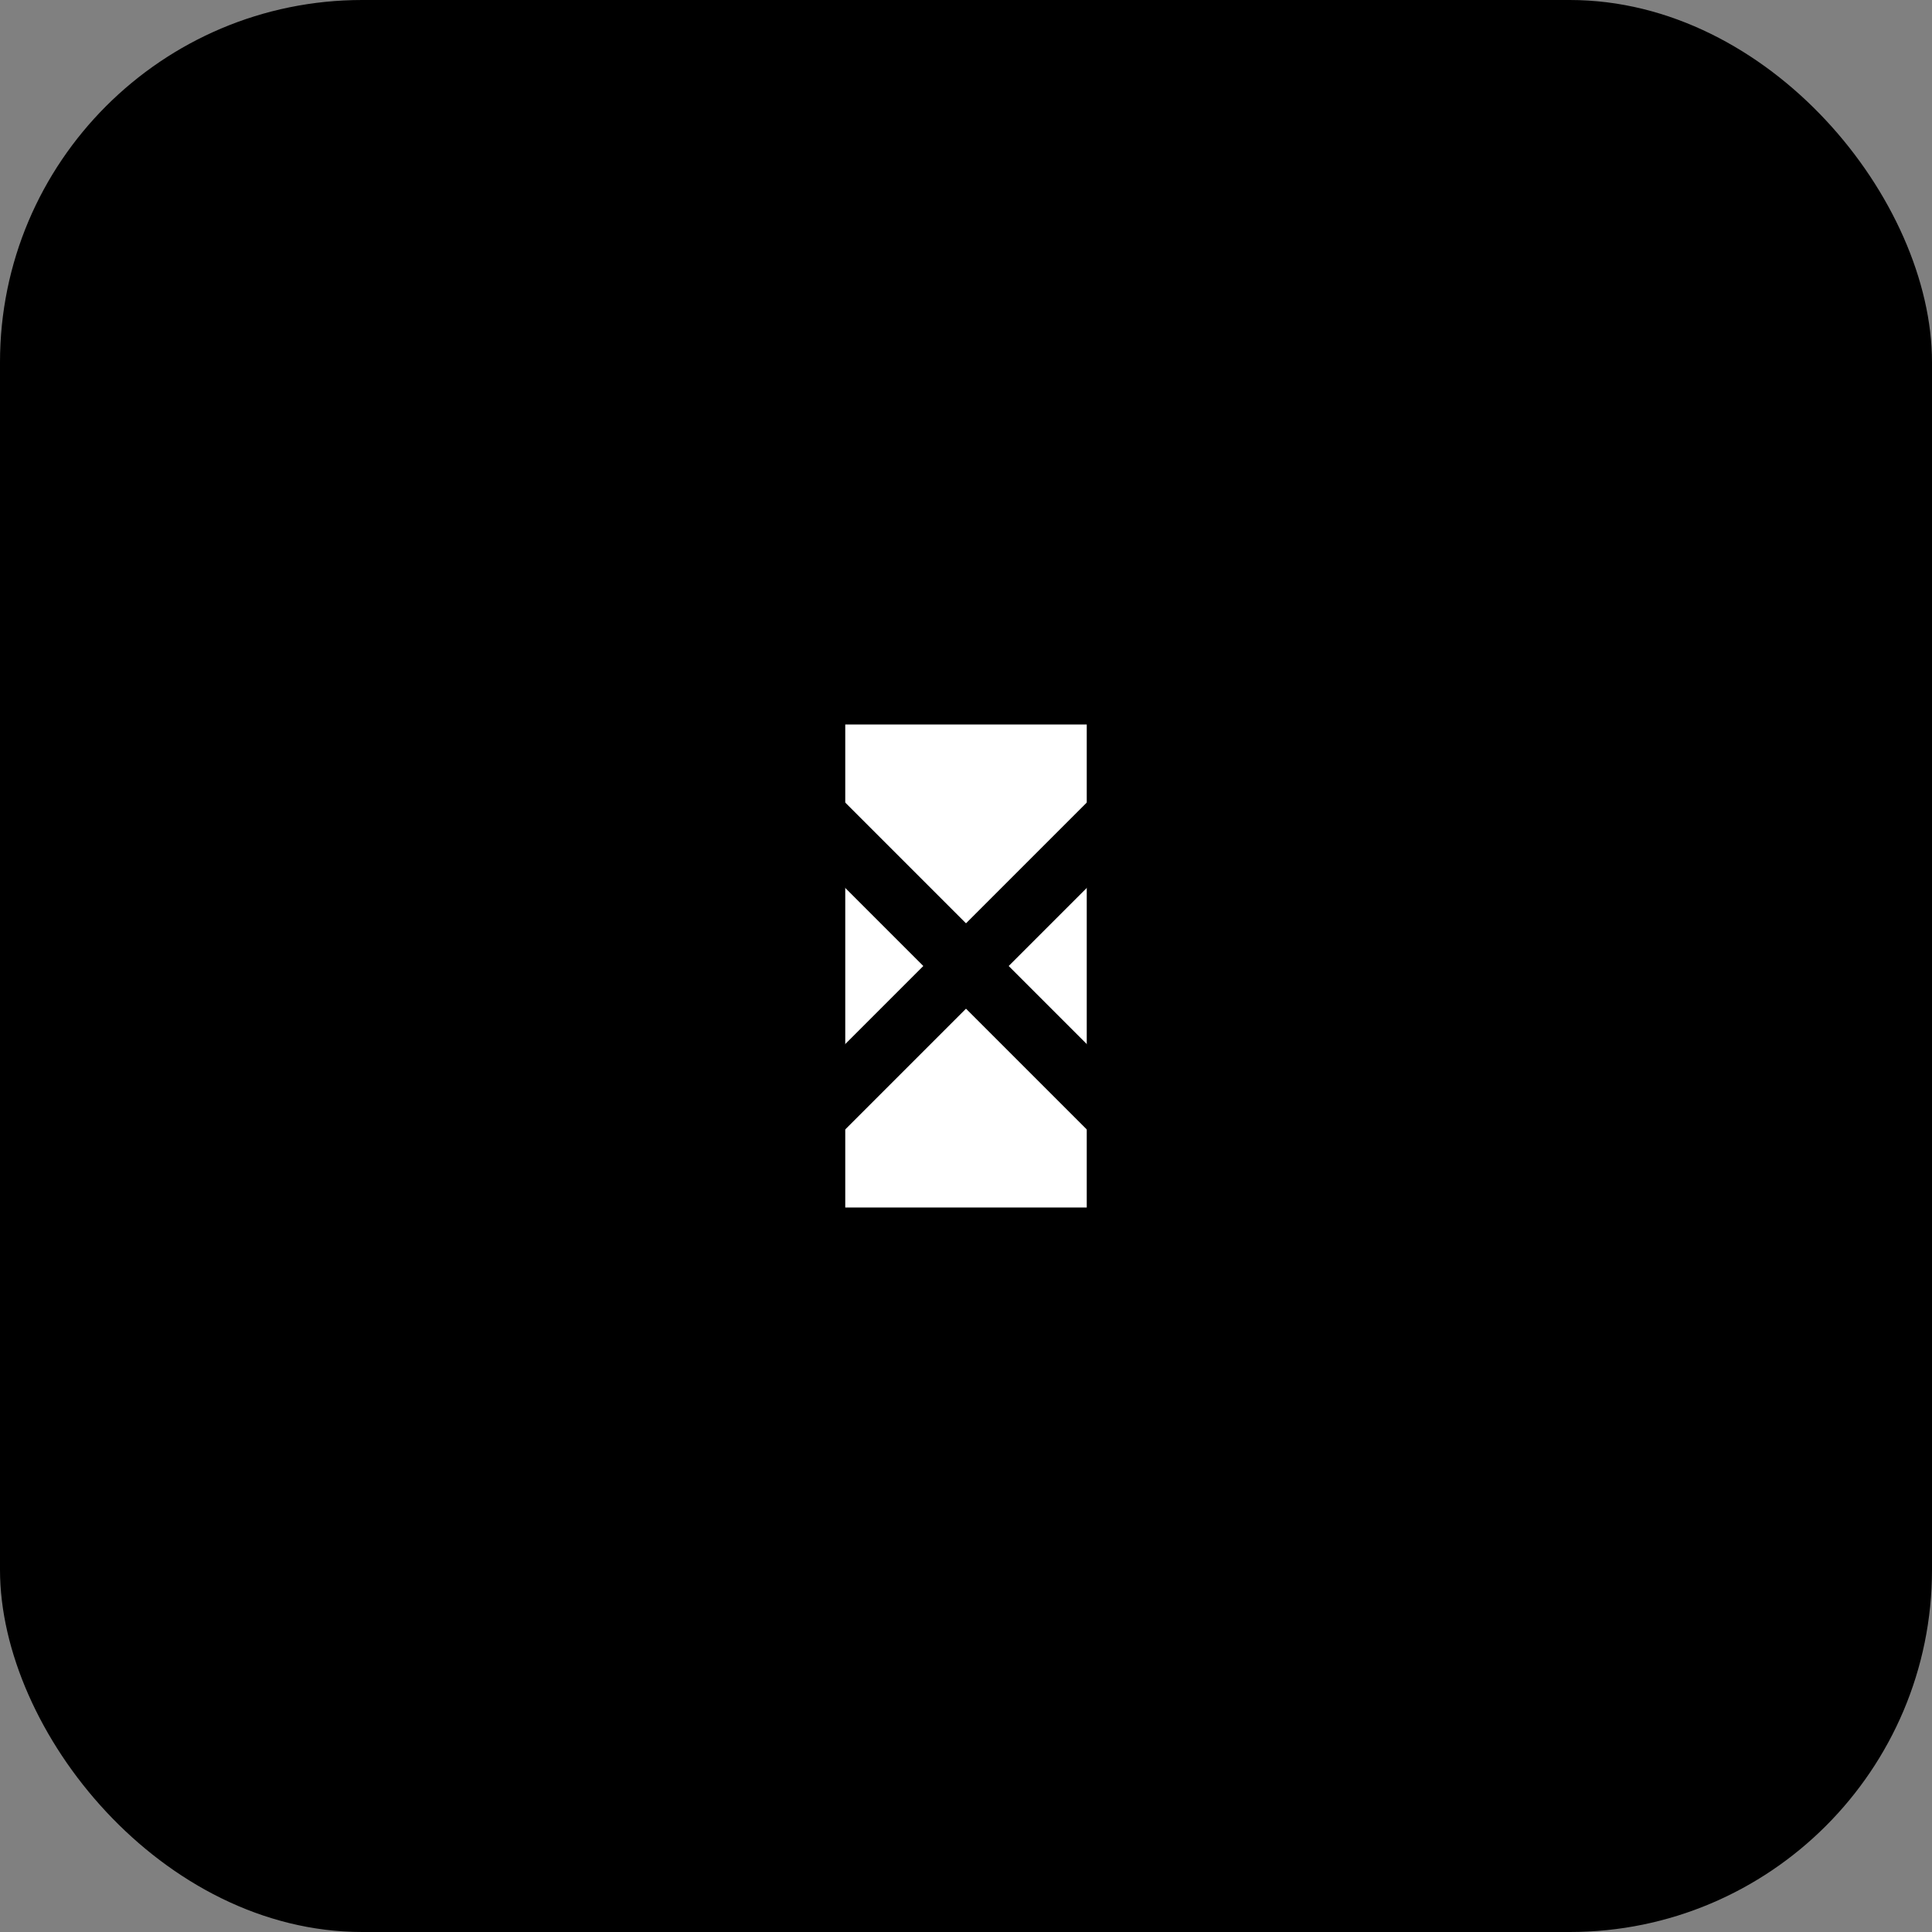 <svg width="64" height="64" viewBox="0 0 64 64" fill="none" xmlns="http://www.w3.org/2000/svg">
  <rect x="0" y="0" width="64" height="64" fill="#808080" stroke="none"/>
  <rect width="64" height="64" rx="12" fill="#000000"/>
  <circle cx="32" cy="32" r="20" fill="none" stroke="#000000" stroke-width="3"/>
  <rect x="24" y="20" width="16" height="24" rx="2" fill="#000000"/>
  <rect x="28" y="24" width="8" height="16" fill="#FFFFFF"/>
  <circle cx="32" cy="32" r="3" fill="#FFFFFF"/>
  <path d="M20 20L44 44M44 20L20 44" stroke="#000000" stroke-width="2"/>
</svg>
